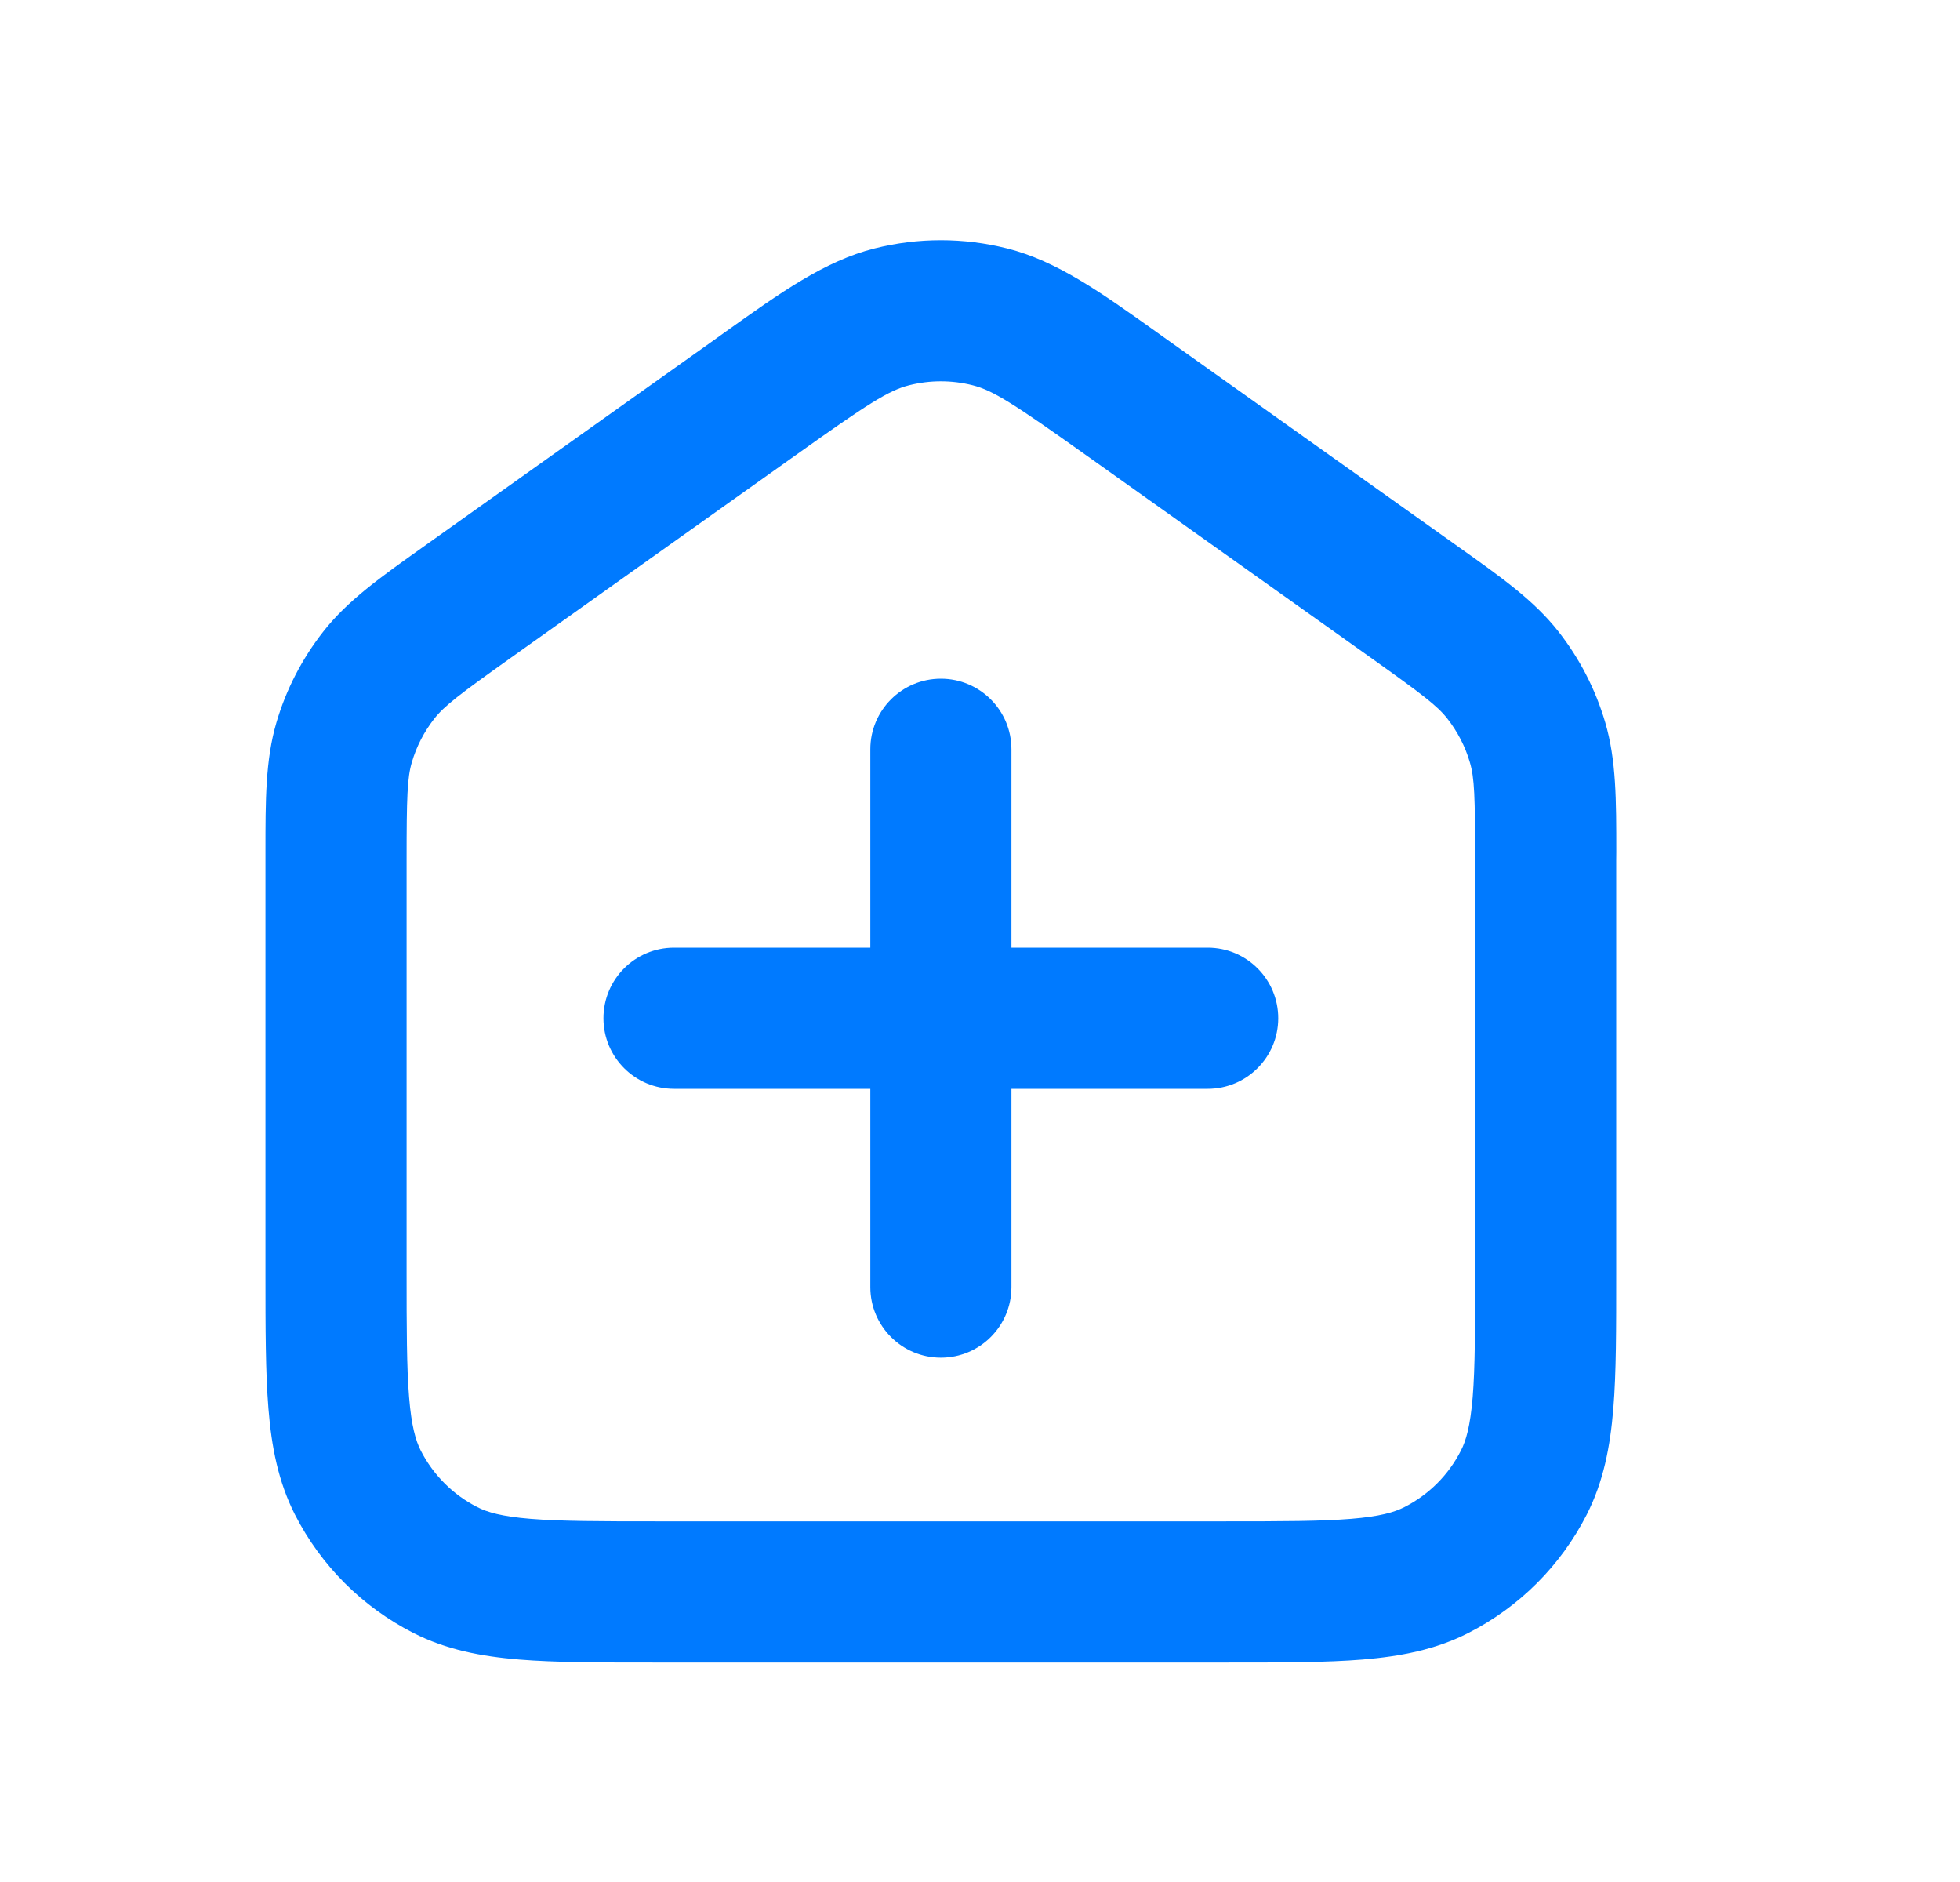 <svg width="25" height="24" viewBox="0 0 25 24" fill="none" xmlns="http://www.w3.org/2000/svg">
<g id="addhome_24">
<path id="Vector" fill-rule="evenodd" clip-rule="evenodd" d="M12.406 4.913C12.14 4.846 11.862 4.846 11.596 4.913C11.335 4.979 11.068 5.15 10.154 5.801L6.526 8.381C5.853 8.86 5.669 9.001 5.54 9.164C5.41 9.33 5.312 9.519 5.253 9.721C5.195 9.92 5.186 10.152 5.186 10.978V16.214C5.186 16.944 5.187 17.438 5.218 17.818C5.248 18.189 5.303 18.372 5.366 18.497C5.525 18.809 5.778 19.062 6.089 19.22C6.214 19.284 6.398 19.339 6.768 19.369C7.149 19.4 7.643 19.401 8.373 19.401H15.629C16.359 19.401 16.852 19.4 17.233 19.369C17.603 19.339 17.787 19.284 17.912 19.22C18.224 19.062 18.477 18.809 18.635 18.497C18.699 18.372 18.753 18.189 18.784 17.818C18.815 17.438 18.815 16.944 18.815 16.214V10.978C18.815 10.152 18.807 9.92 18.748 9.721C18.689 9.519 18.591 9.33 18.461 9.164C18.333 9.001 18.149 8.86 17.476 8.381L13.848 5.801C12.933 5.15 12.667 4.979 12.406 4.913ZM11.155 3.168C11.71 3.028 12.291 3.028 12.846 3.168C13.478 3.327 14.037 3.725 14.765 4.244C14.806 4.274 14.848 4.304 14.891 4.334L18.519 6.914C18.55 6.936 18.58 6.958 18.61 6.979C19.151 7.363 19.567 7.658 19.876 8.051C20.148 8.397 20.351 8.791 20.475 9.213C20.616 9.693 20.616 10.203 20.616 10.866C20.616 10.903 20.615 10.94 20.615 10.978V16.251C20.615 16.935 20.616 17.502 20.578 17.965C20.538 18.447 20.454 18.893 20.239 19.315C19.908 19.965 19.379 20.493 18.73 20.824C18.308 21.039 17.861 21.123 17.38 21.163C16.917 21.201 16.35 21.201 15.666 21.201H8.336C7.652 21.201 7.085 21.201 6.622 21.163C6.14 21.123 5.693 21.039 5.272 20.824C4.622 20.493 4.094 19.965 3.762 19.315C3.548 18.893 3.463 18.447 3.424 17.965C3.386 17.502 3.386 16.935 3.386 16.251L3.386 10.978C3.386 10.94 3.386 10.903 3.386 10.866C3.386 10.203 3.385 9.693 3.526 9.213C3.65 8.791 3.854 8.397 4.126 8.051C4.435 7.658 4.851 7.363 5.391 6.979C5.421 6.958 5.452 6.936 5.482 6.914L9.111 4.334C9.153 4.304 9.195 4.274 9.236 4.244C9.964 3.725 10.523 3.327 11.155 3.168ZM12.001 8.655C12.498 8.655 12.901 9.058 12.901 9.555V12.085H15.404C15.901 12.085 16.304 12.488 16.304 12.985C16.304 13.482 15.901 13.885 15.404 13.885H12.901V16.414C12.901 16.911 12.498 17.314 12.001 17.314C11.504 17.314 11.101 16.911 11.101 16.414V13.885H8.597C8.1 13.885 7.697 13.482 7.697 12.985C7.697 12.488 8.1 12.085 8.597 12.085H11.101V9.555C11.101 9.058 11.504 8.655 12.001 8.655Z" fill="#007AFF"/>
</g>
</svg>
